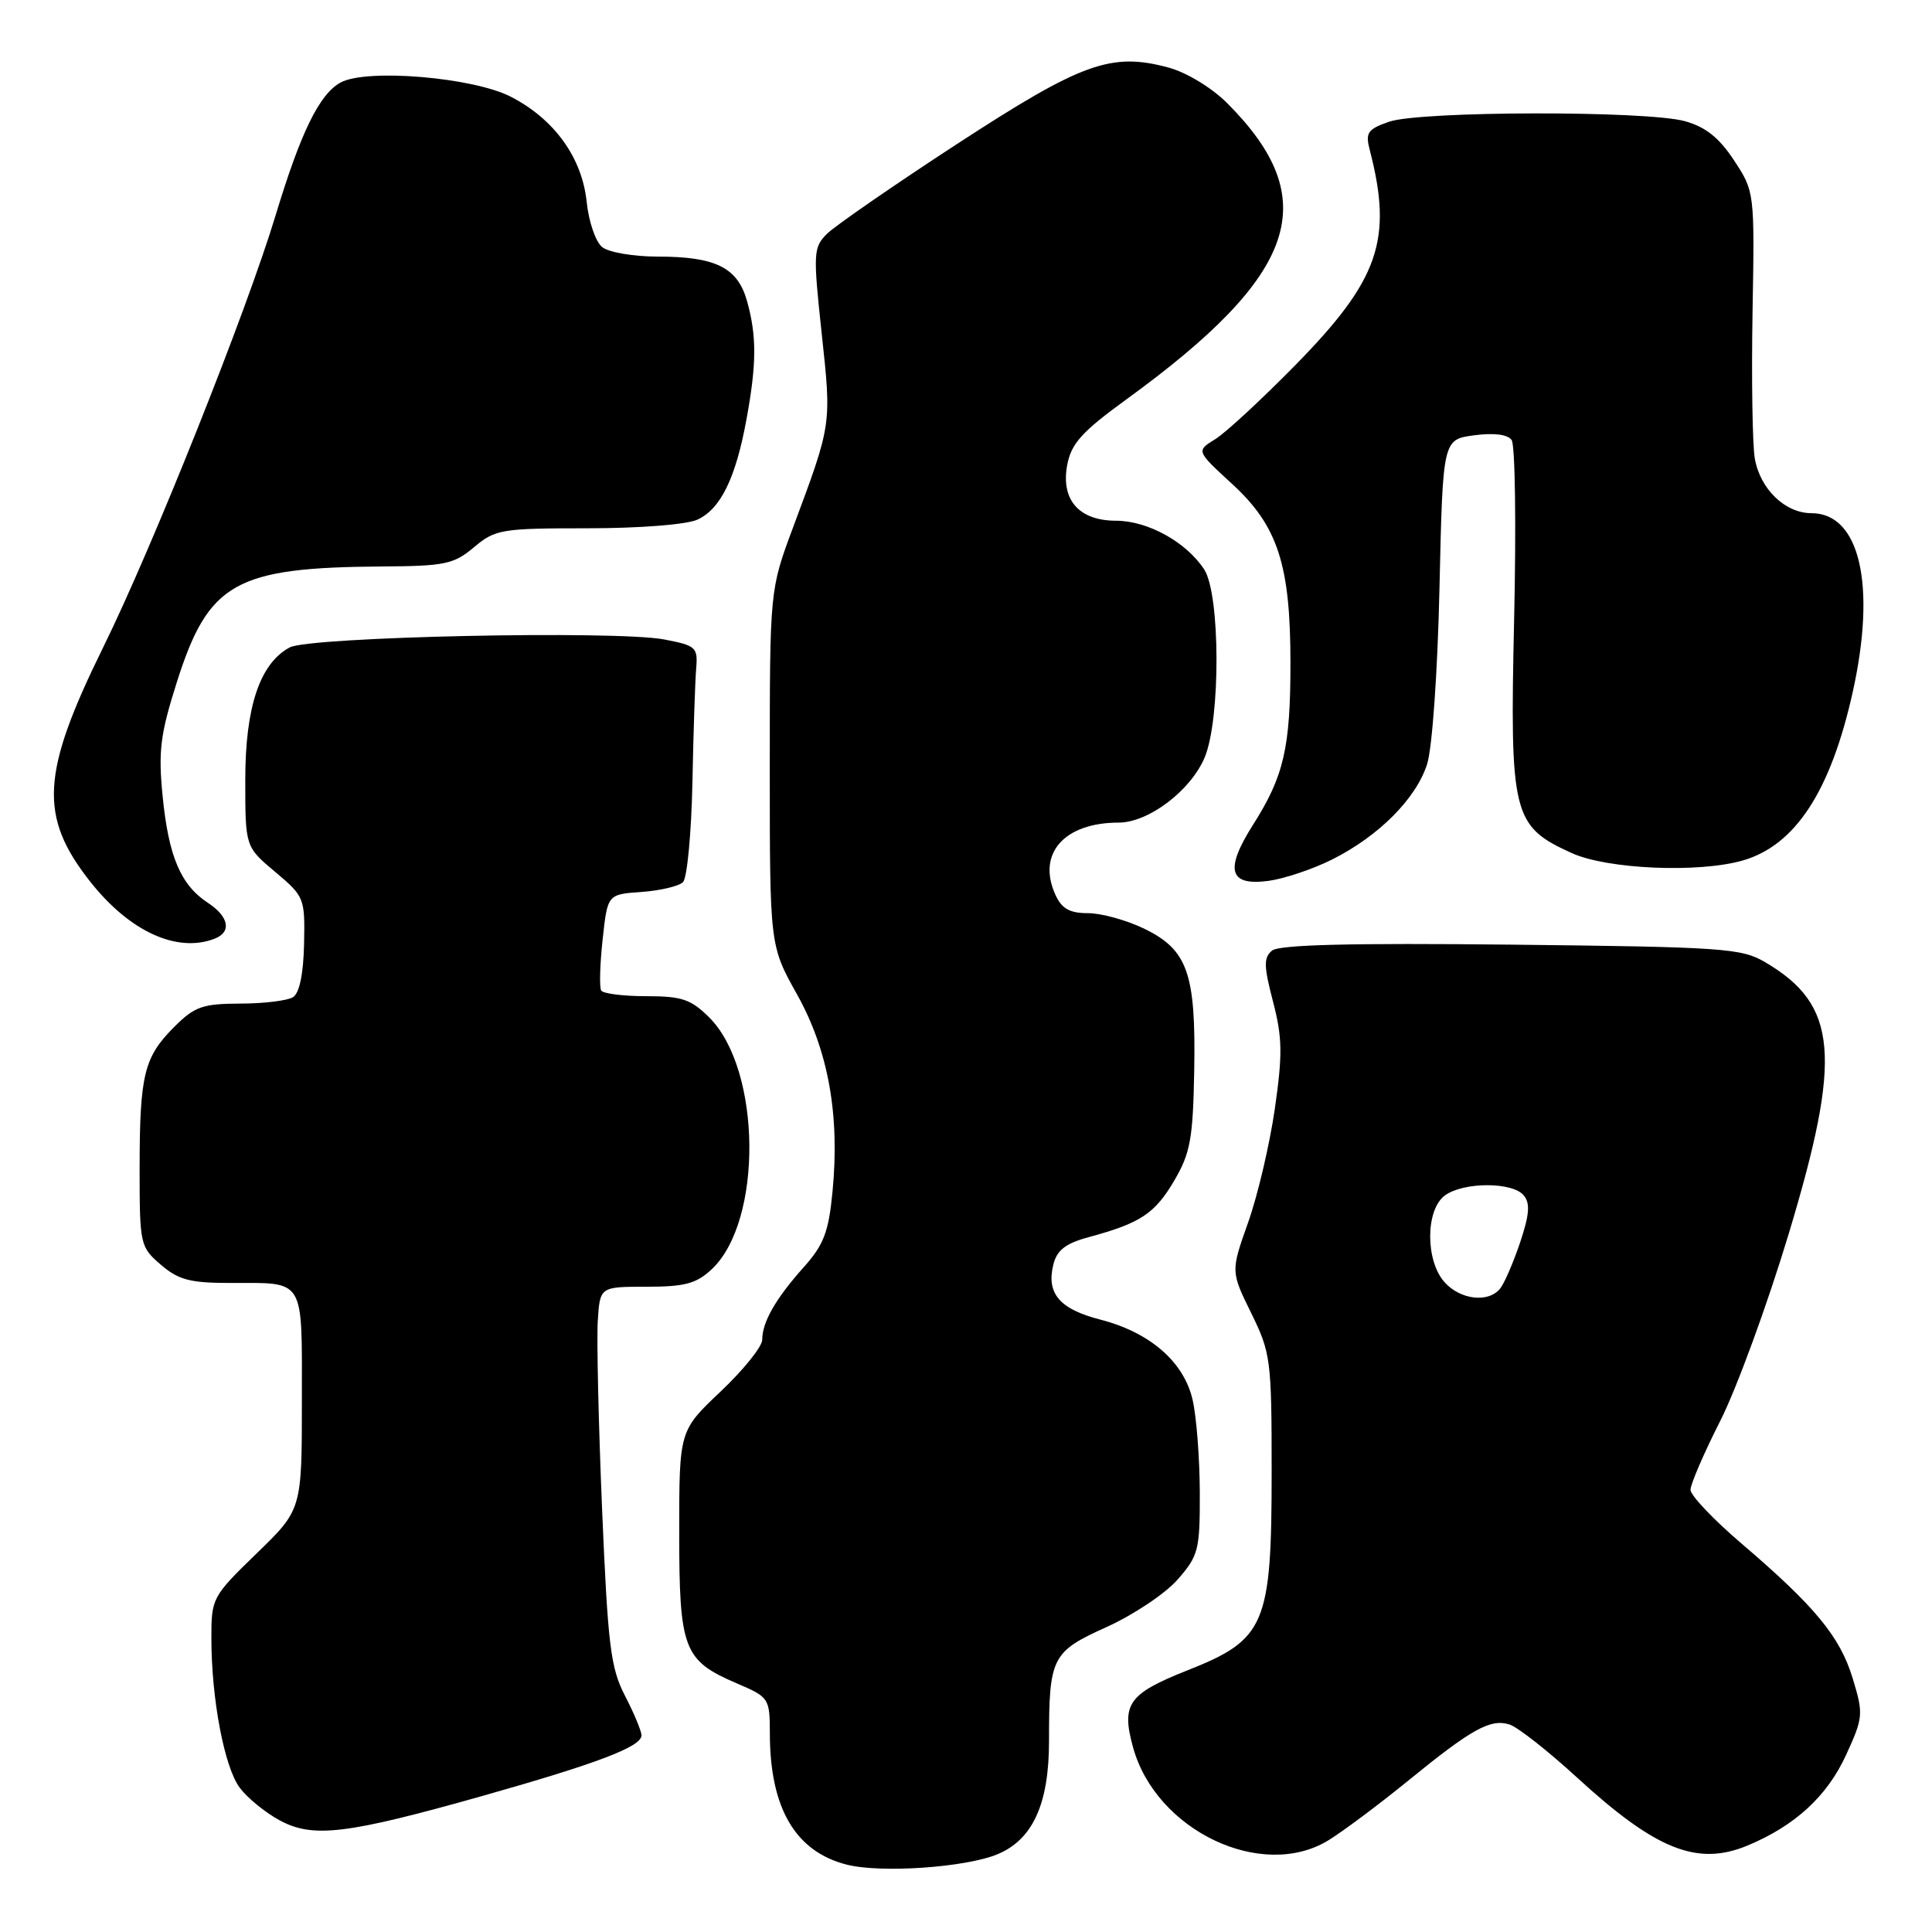 <?xml version="1.0" encoding="UTF-8" standalone="no"?>
<!DOCTYPE svg PUBLIC "-//W3C//DTD SVG 1.1//EN" "http://www.w3.org/Graphics/SVG/1.1/DTD/svg11.dtd" >
<svg xmlns="http://www.w3.org/2000/svg" xmlns:xlink="http://www.w3.org/1999/xlink" version="1.1" viewBox="0 0 256 256">
 <g >
 <path fill="currentColor"
d=" M 132.19 245.69 C 136.85 243.75 139.00 239.01 139.00 230.72 C 139.00 219.57 139.35 218.88 146.63 215.59 C 150.17 213.99 154.40 211.17 156.03 209.31 C 158.81 206.14 159.00 205.41 158.98 197.72 C 158.96 193.20 158.54 187.70 158.03 185.50 C 156.88 180.45 152.37 176.54 145.78 174.85 C 140.38 173.46 138.62 171.38 139.58 167.53 C 140.06 165.63 141.22 164.74 144.36 163.90 C 151.12 162.07 153.04 160.80 155.61 156.41 C 157.73 152.79 158.08 150.86 158.24 141.84 C 158.47 128.96 157.37 125.84 151.58 123.04 C 149.26 121.92 145.93 121.00 144.16 121.00 C 141.74 121.00 140.69 120.41 139.85 118.57 C 137.37 113.13 140.99 109.00 148.22 109.00 C 152.19 109.00 157.79 104.75 159.63 100.35 C 161.75 95.28 161.70 78.72 159.56 75.45 C 157.18 71.82 152.09 69.01 147.90 69.00 C 142.97 69.00 140.55 66.24 141.41 61.61 C 141.95 58.76 143.35 57.21 149.28 52.90 C 172.05 36.35 175.40 26.47 162.60 13.66 C 160.54 11.61 157.23 9.60 154.83 8.95 C 147.22 6.90 143.36 8.30 126.81 19.08 C 118.39 24.57 110.64 29.93 109.58 30.98 C 107.77 32.79 107.73 33.49 108.88 44.20 C 110.19 56.35 110.22 56.10 105.11 69.82 C 102.00 78.14 102.00 78.14 102.00 101.72 C 102.00 125.31 102.00 125.31 105.61 131.76 C 109.76 139.19 111.30 147.75 110.31 157.92 C 109.80 163.25 109.15 164.95 106.49 167.92 C 102.78 172.07 101.00 175.18 101.00 177.52 C 101.00 178.43 98.52 181.51 95.50 184.37 C 90.00 189.57 90.00 189.57 90.00 203.06 C 90.00 218.56 90.56 220.02 97.62 223.05 C 101.92 224.89 102.00 225.02 102.01 229.71 C 102.02 239.59 105.39 245.34 112.18 247.07 C 116.72 248.23 127.98 247.45 132.19 245.69 Z  M 175.99 243.87 C 177.90 242.70 182.63 239.17 186.49 236.03 C 195.01 229.08 197.49 227.70 200.03 228.51 C 201.10 228.85 205.11 232.00 208.94 235.51 C 219.42 245.13 224.92 247.32 231.59 244.53 C 237.88 241.90 242.11 238.00 244.62 232.53 C 246.89 227.57 246.93 227.12 245.50 222.42 C 243.82 216.87 240.52 212.87 230.75 204.52 C 227.04 201.35 224.00 198.15 224.00 197.41 C 224.00 196.67 225.77 192.56 227.94 188.28 C 230.11 184.00 234.19 172.85 237.01 163.50 C 244.11 139.95 243.53 133.17 233.90 127.50 C 230.74 125.64 228.37 125.48 200.20 125.17 C 178.96 124.94 169.49 125.18 168.55 125.96 C 167.43 126.89 167.45 128.00 168.68 132.71 C 169.92 137.46 169.96 139.71 168.92 146.93 C 168.24 151.64 166.65 158.42 165.38 161.99 C 163.08 168.47 163.08 168.47 165.79 173.99 C 168.38 179.26 168.50 180.17 168.50 195.00 C 168.50 215.32 167.69 217.24 157.34 221.33 C 149.50 224.44 148.55 225.79 150.14 231.55 C 153.18 242.56 167.19 249.23 175.99 243.87 Z  M 64.00 237.95 C 79.24 233.64 85.00 231.44 85.00 229.95 C 85.00 229.38 84.02 227.03 82.82 224.71 C 80.90 221.00 80.55 218.08 79.78 200.00 C 79.31 188.72 79.05 177.47 79.21 175.00 C 79.50 170.50 79.50 170.50 85.67 170.50 C 90.74 170.50 92.27 170.09 94.31 168.18 C 101.10 161.80 100.91 141.76 94.00 134.84 C 91.56 132.41 90.37 132.00 85.64 132.00 C 82.60 132.00 79.91 131.66 79.66 131.25 C 79.41 130.84 79.49 127.80 79.85 124.50 C 80.50 118.50 80.50 118.50 85.00 118.19 C 87.47 118.01 89.95 117.43 90.50 116.89 C 91.05 116.34 91.61 110.41 91.75 103.70 C 91.88 96.99 92.11 90.17 92.25 88.54 C 92.48 85.77 92.21 85.53 88.00 84.73 C 81.53 83.51 41.00 84.37 38.38 85.79 C 34.43 87.92 32.50 93.67 32.50 103.35 C 32.50 112.20 32.50 112.20 36.46 115.53 C 40.33 118.78 40.42 118.99 40.29 125.07 C 40.21 129.03 39.68 131.59 38.83 132.13 C 38.10 132.59 34.95 132.98 31.83 132.98 C 26.84 133.00 25.78 133.37 23.08 136.08 C 19.08 140.08 18.51 142.41 18.50 154.83 C 18.50 164.92 18.57 165.23 21.31 167.58 C 23.64 169.59 25.19 170.00 30.47 170.00 C 40.53 170.00 40.00 169.13 40.00 185.62 C 40.00 200.03 40.00 200.03 34.00 205.84 C 28.12 211.55 28.00 211.76 28.01 217.08 C 28.01 225.12 29.73 234.17 31.77 236.89 C 32.76 238.22 35.12 240.15 37.03 241.19 C 41.46 243.60 45.90 243.06 64.00 237.95 Z  M 28.42 124.39 C 30.73 123.50 30.35 121.46 27.52 119.61 C 23.94 117.26 22.33 113.45 21.55 105.50 C 20.96 99.54 21.24 97.30 23.41 90.46 C 27.62 77.17 31.13 75.19 50.67 75.06 C 58.95 75.01 60.14 74.76 62.82 72.50 C 65.63 70.14 66.44 70.00 77.85 70.00 C 84.73 70.00 90.98 69.51 92.40 68.86 C 95.48 67.46 97.49 63.35 98.91 55.57 C 100.26 48.23 100.28 44.53 98.99 39.91 C 97.75 35.45 94.84 34.00 87.14 34.00 C 83.98 34.00 80.67 33.44 79.80 32.75 C 78.93 32.06 78.01 29.38 77.74 26.76 C 77.13 20.89 73.46 15.79 67.69 12.82 C 62.71 10.25 48.63 9.06 45.16 10.92 C 42.34 12.43 39.86 17.48 36.53 28.50 C 32.66 41.31 20.21 72.51 13.67 85.78 C 5.44 102.49 5.13 108.18 11.96 116.83 C 17.17 123.43 23.44 126.30 28.42 124.39 Z  M 176.49 113.90 C 182.67 110.81 187.64 105.83 189.10 101.25 C 189.78 99.11 190.49 89.05 190.74 77.87 C 191.18 58.24 191.18 58.24 195.32 57.68 C 197.96 57.33 199.77 57.56 200.30 58.31 C 200.77 58.97 200.91 69.66 200.63 82.09 C 200.05 108.01 200.41 109.47 208.27 113.04 C 212.99 115.18 225.06 115.70 230.92 114.02 C 237.89 112.02 242.58 104.83 245.50 91.68 C 248.64 77.53 246.44 68.00 240.03 68.00 C 236.54 68.00 233.23 64.81 232.52 60.75 C 232.21 58.96 232.07 50.28 232.22 41.45 C 232.50 25.44 232.49 25.39 229.77 21.25 C 227.80 18.25 226.00 16.82 223.27 16.06 C 218.17 14.64 188.17 14.70 184.06 16.13 C 181.21 17.12 180.90 17.58 181.50 19.88 C 184.58 31.75 182.75 37.06 171.66 48.36 C 167.17 52.93 162.38 57.37 161.00 58.21 C 158.50 59.75 158.50 59.75 163.28 64.14 C 169.33 69.70 171.00 74.86 170.99 87.91 C 170.99 99.09 170.12 102.85 166.04 109.28 C 162.24 115.26 162.84 117.42 168.08 116.72 C 170.16 116.44 173.95 115.17 176.49 113.90 Z  M 191.43 169.92 C 188.85 167.07 188.87 160.30 191.46 158.40 C 193.93 156.60 200.41 156.59 201.90 158.39 C 202.78 159.44 202.66 160.93 201.42 164.64 C 200.52 167.31 199.33 170.06 198.77 170.75 C 197.22 172.66 193.53 172.24 191.43 169.92 Z "/>
</g>
</svg>